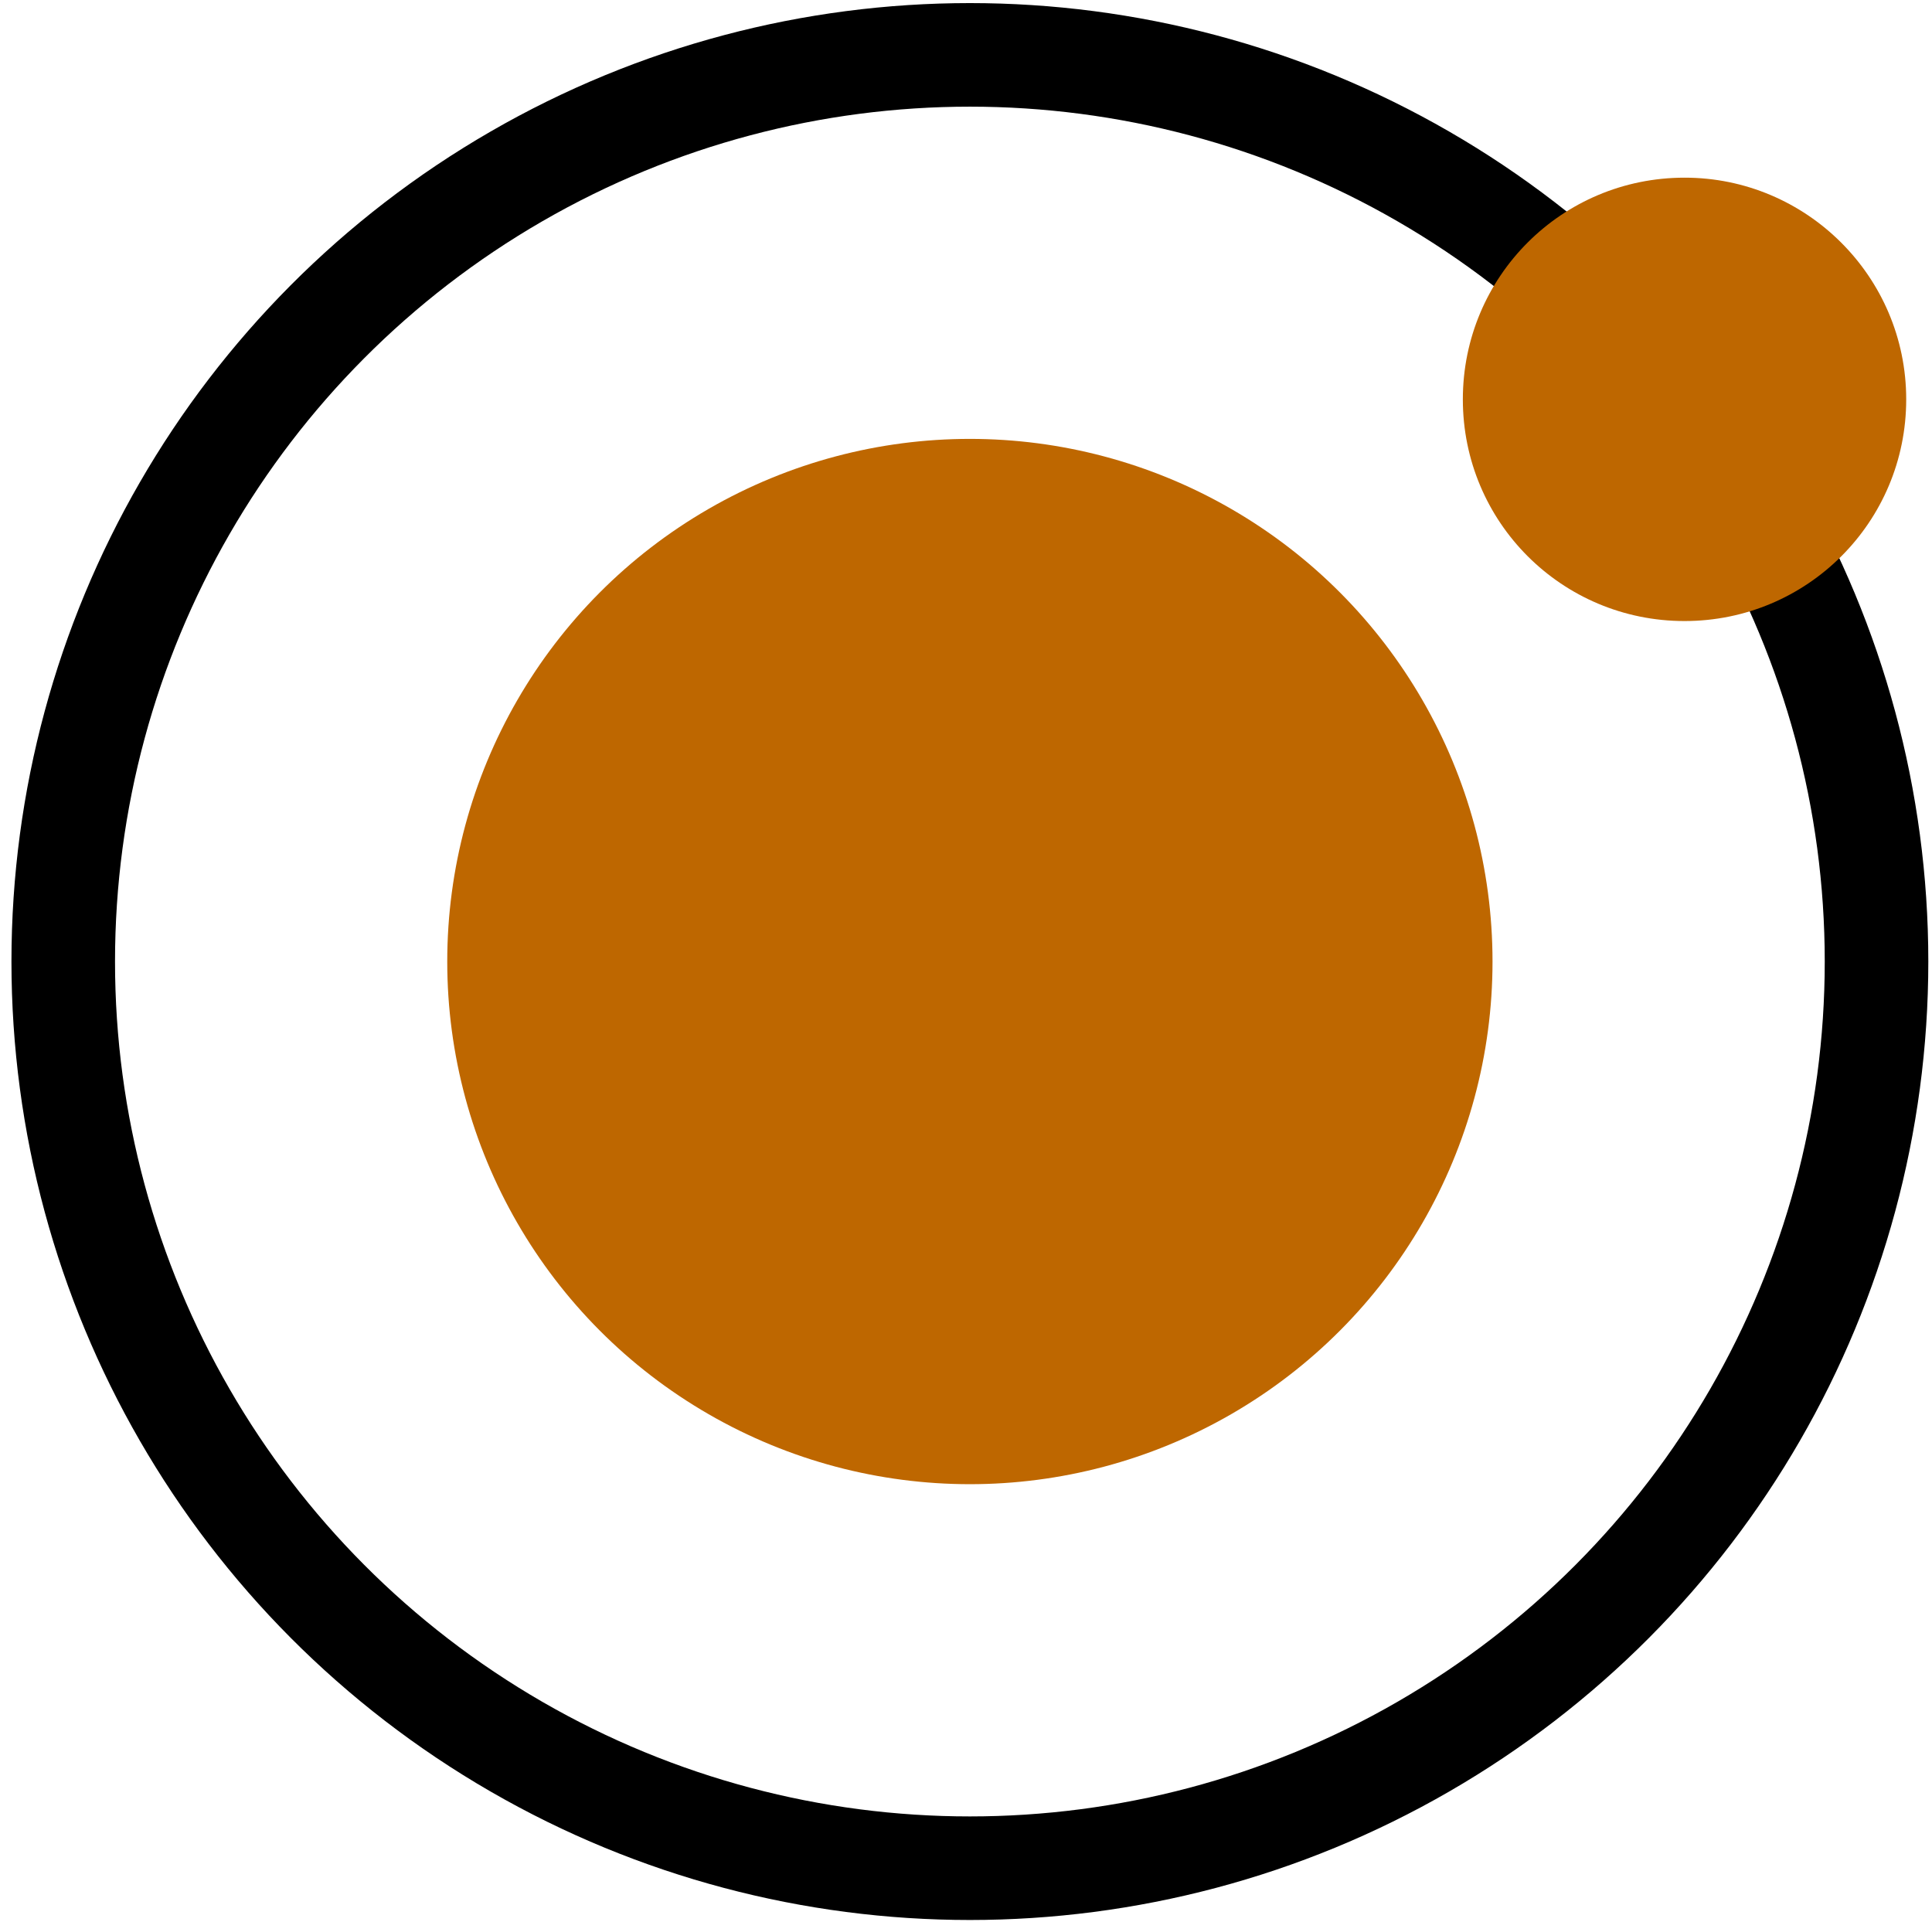 <svg xmlns="http://www.w3.org/2000/svg" width="1940" height="1930" viewBox="0 0 1940 1930">
  <g fill="none" fill-rule="evenodd" transform="translate(63 55)">
    <circle cx="910.9" cy="910.5" r="910.4" stroke="#000" stroke-width="104"/>
    <circle cx="910.9" cy="910.5" r="524.8" fill="#BE6700" fill-rule="nonzero"/>
    <path fill="#BE6700" fill-rule="nonzero" d="M1851.1,346 C1851.1,469.2 1751.7,568.6 1628.5,568.6 C1505.3,568.6 1405.9,469.2 1405.9,346 C1405.9,222.8 1505.3,123.4 1628.5,123.4 C1750.7,123.3 1851.1,222.7 1851.1,346 Z"/>
  </g>
</svg>
